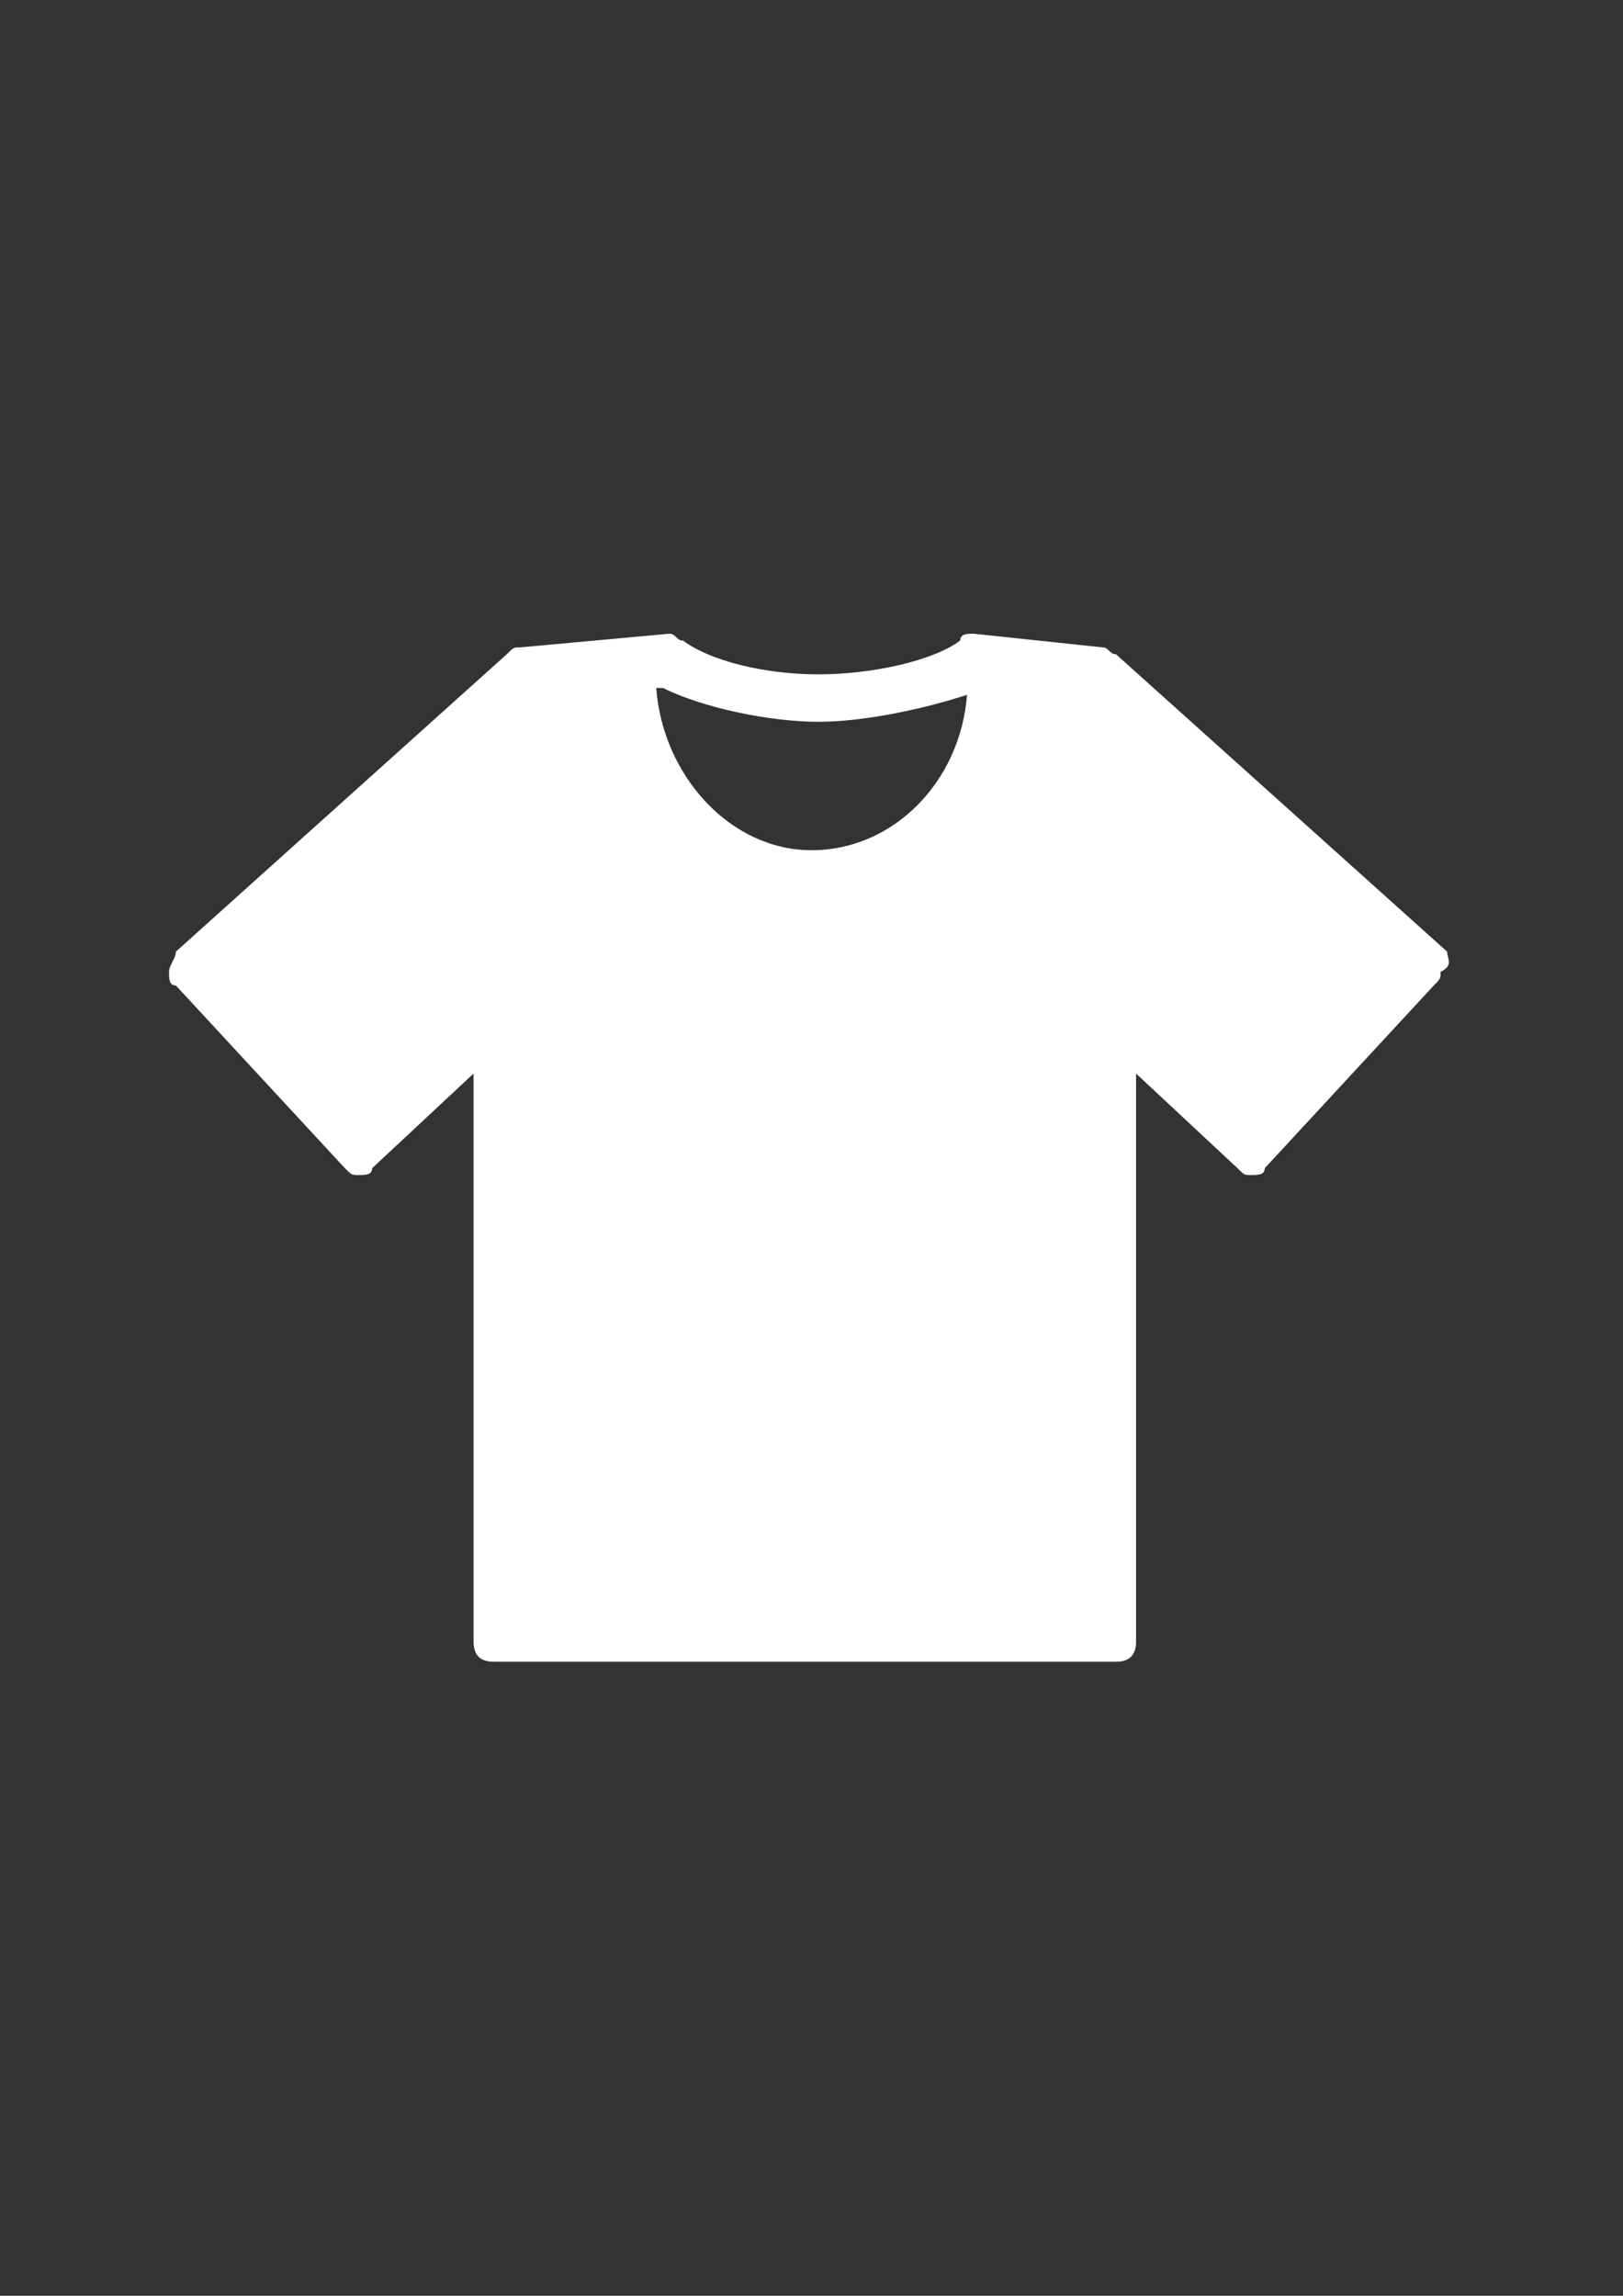 <?xml version="1.0" encoding="utf-8"?>
<!-- Generator: Adobe Illustrator 18.0.0, SVG Export Plug-In . SVG Version: 6.00 Build 0)  -->
<!DOCTYPE svg PUBLIC "-//W3C//DTD SVG 1.1//EN" "http://www.w3.org/Graphics/SVG/1.1/DTD/svg11.dtd">
<svg version="1.1" id="Capa_1" xmlns="http://www.w3.org/2000/svg" xmlns:xlink="http://www.w3.org/1999/xlink" x="0px" y="0px"
	 viewBox="0 0 595.3 841.9" enable-background="new 0 0 595.3 841.9" xml:space="preserve">
<rect x="0" y="0" width="595.3" height="841.9" fill="#333333" stroke="none"/>
<g id="guia" display="none">
</g>
<g id="guia2">
</g>
<g id="Capa_3">
	<path fill="#FFFFFF" d="M530.8,349L409.3,239.9c-2.5,0-2.5-2.5-5-2.5l-47.1-5c-2.5,0-5,0-5,2.5c-9.9,7.4-32.2,12.4-52.1,12.4
		c-19.8,0-39.7-5-49.6-12.4c-2.5,0-2.5-2.5-5-2.5l-54.6,5c-2.5,0-2.5,0-5,2.5L64.5,349c0,2.5-2.5,5-2.5,7.4c0,2.5,0,5,2.5,5l62,67
		c2.5,2.5,2.5,2.5,5,2.5s5,0,5-2.5l37.2-34.7V602c0,5,2.5,7.4,7.4,7.4h228.2c5,0,7.4-2.5,7.4-7.4V393.7l37.2,34.7
		c2.5,2.5,2.5,2.5,5,2.5s5,0,5-2.5l62-67c2.5-2.5,2.5-2.5,2.5-5C533.3,354,530.8,351.5,530.8,349z M300.1,264.7
		c17.4,0,39.7-5,54.6-9.9c-2.5,32.2-27.3,57-57,57c-29.8,0-54.6-27.3-57-59.5h2.5C258,259.7,282.8,264.7,300.1,264.7z"/>
</g>
</svg>
